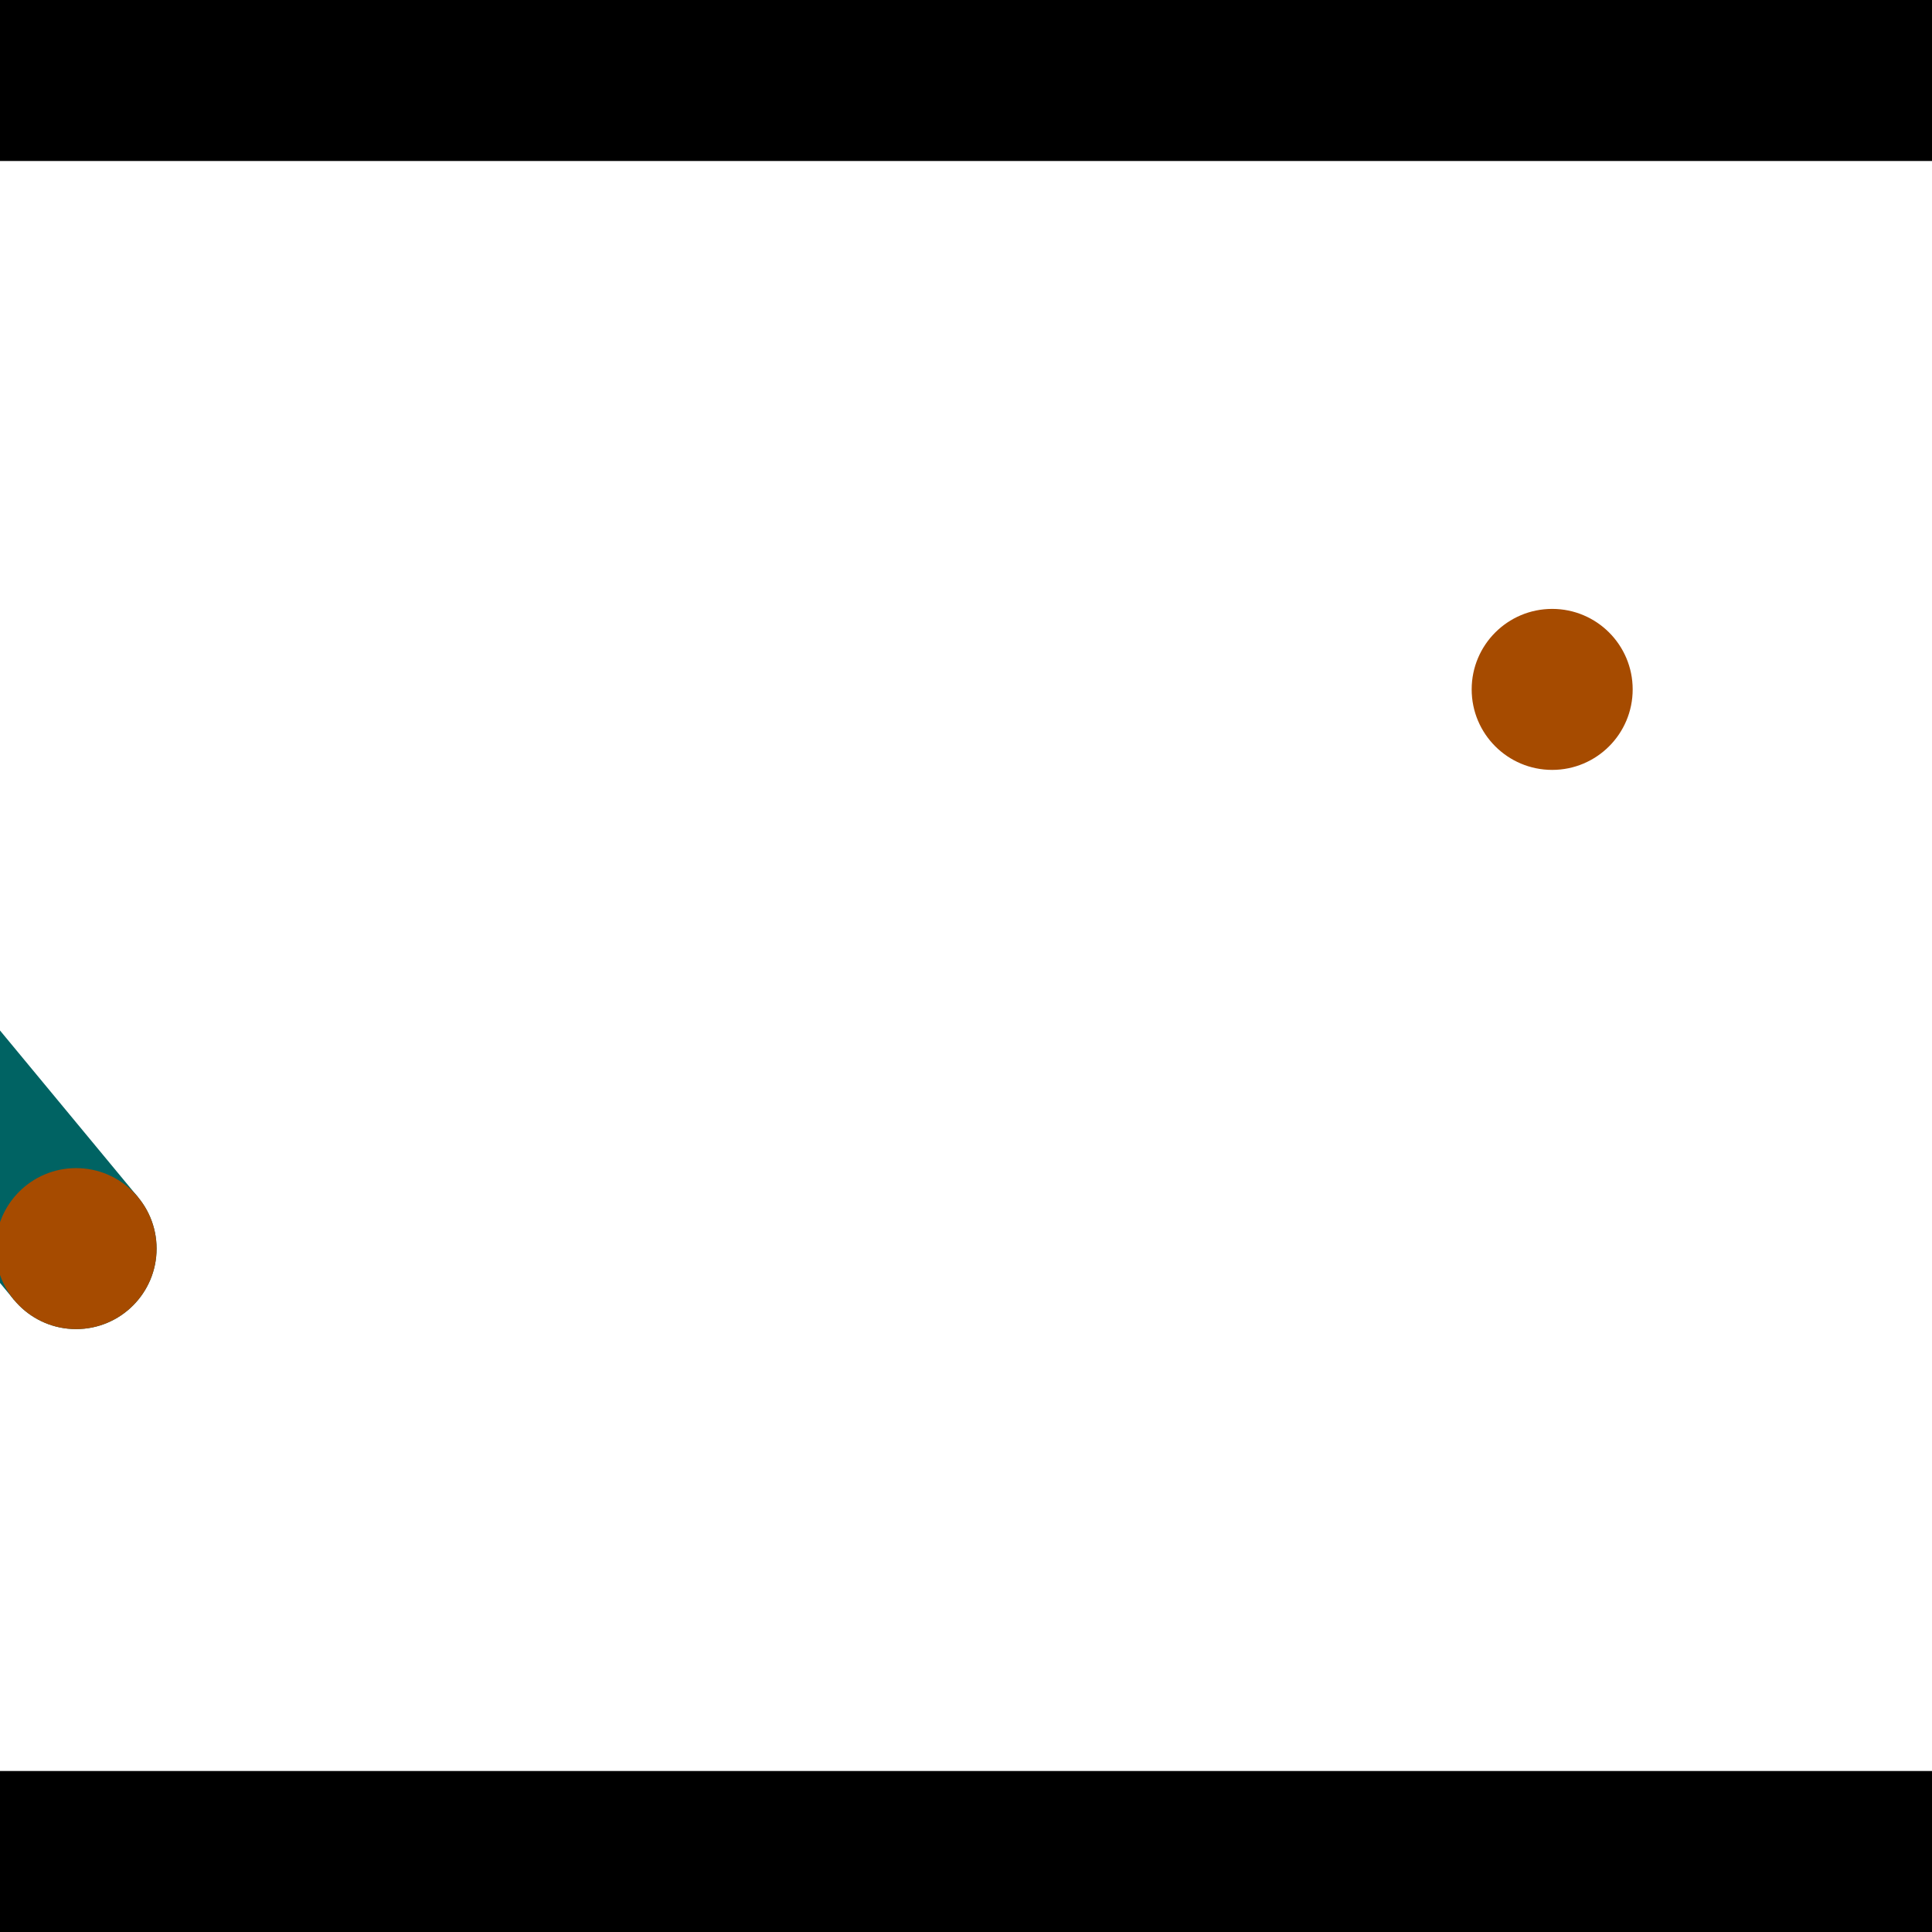 <?xml version="1.0" encoding="utf-8"?> <!-- Generator: Adobe Illustrator 13.0.0, SVG Export Plug-In . SVG Version: 6.00 Build 14948)  --> <svg version="1.2" baseProfile="tiny" id="Layer_1" xmlns="http://www.w3.org/2000/svg" xmlns:xlink="http://www.w3.org/1999/xlink" x="0px" y="0px" width="512px" height="512px" viewBox="0 0 512 512" xml:space="preserve">
<rect x="0" y="0" width="512" height="512" fill="#333333" stroke="none"/>
<polygon points="0,0 512,0 512,512 0,512" style="fill:#ffffff; stroke:#000000;stroke-width:0"/>
<polygon points="-134.172,177.947 -101.309,150.736 36.597,317.288 3.734,344.499" style="fill:#006363; stroke:#000000;stroke-width:0"/>
<circle fill="#006363" stroke="#006363" stroke-width="0" cx="-117.74" cy="164.342" r="21.333"/>
<circle fill="#006363" stroke="#006363" stroke-width="0" cx="20.165" cy="330.893" r="21.333"/>
<polygon points="654.667,310.646 616.811,330.329 517.835,139.971 555.69,120.288" style="fill:#006363; stroke:#000000;stroke-width:0"/>
<circle fill="#006363" stroke="#006363" stroke-width="0" cx="635.739" cy="320.488" r="21.333"/>
<circle fill="#006363" stroke="#006363" stroke-width="0" cx="536.763" cy="130.13" r="21.333"/>
<polygon points="1256,469.333 256,1469.33 -744,469.333" style="fill:#000000; stroke:#000000;stroke-width:0"/>
<polygon points="-744,42.667 256,-957.333 1256,42.667" style="fill:#000000; stroke:#000000;stroke-width:0"/>
<circle fill="#a64b00" stroke="#a64b00" stroke-width="0" cx="-117.74" cy="164.342" r="21.333"/>
<circle fill="#a64b00" stroke="#a64b00" stroke-width="0" cx="20.165" cy="330.893" r="21.333"/>
<circle fill="#a64b00" stroke="#a64b00" stroke-width="0" cx="635.739" cy="320.488" r="21.333"/>
<circle fill="#a64b00" stroke="#a64b00" stroke-width="0" cx="536.763" cy="130.13" r="21.333"/>
<circle fill="#a64b00" stroke="#a64b00" stroke-width="0" cx="411.343" cy="182.698" r="21.333"/>
</svg>
